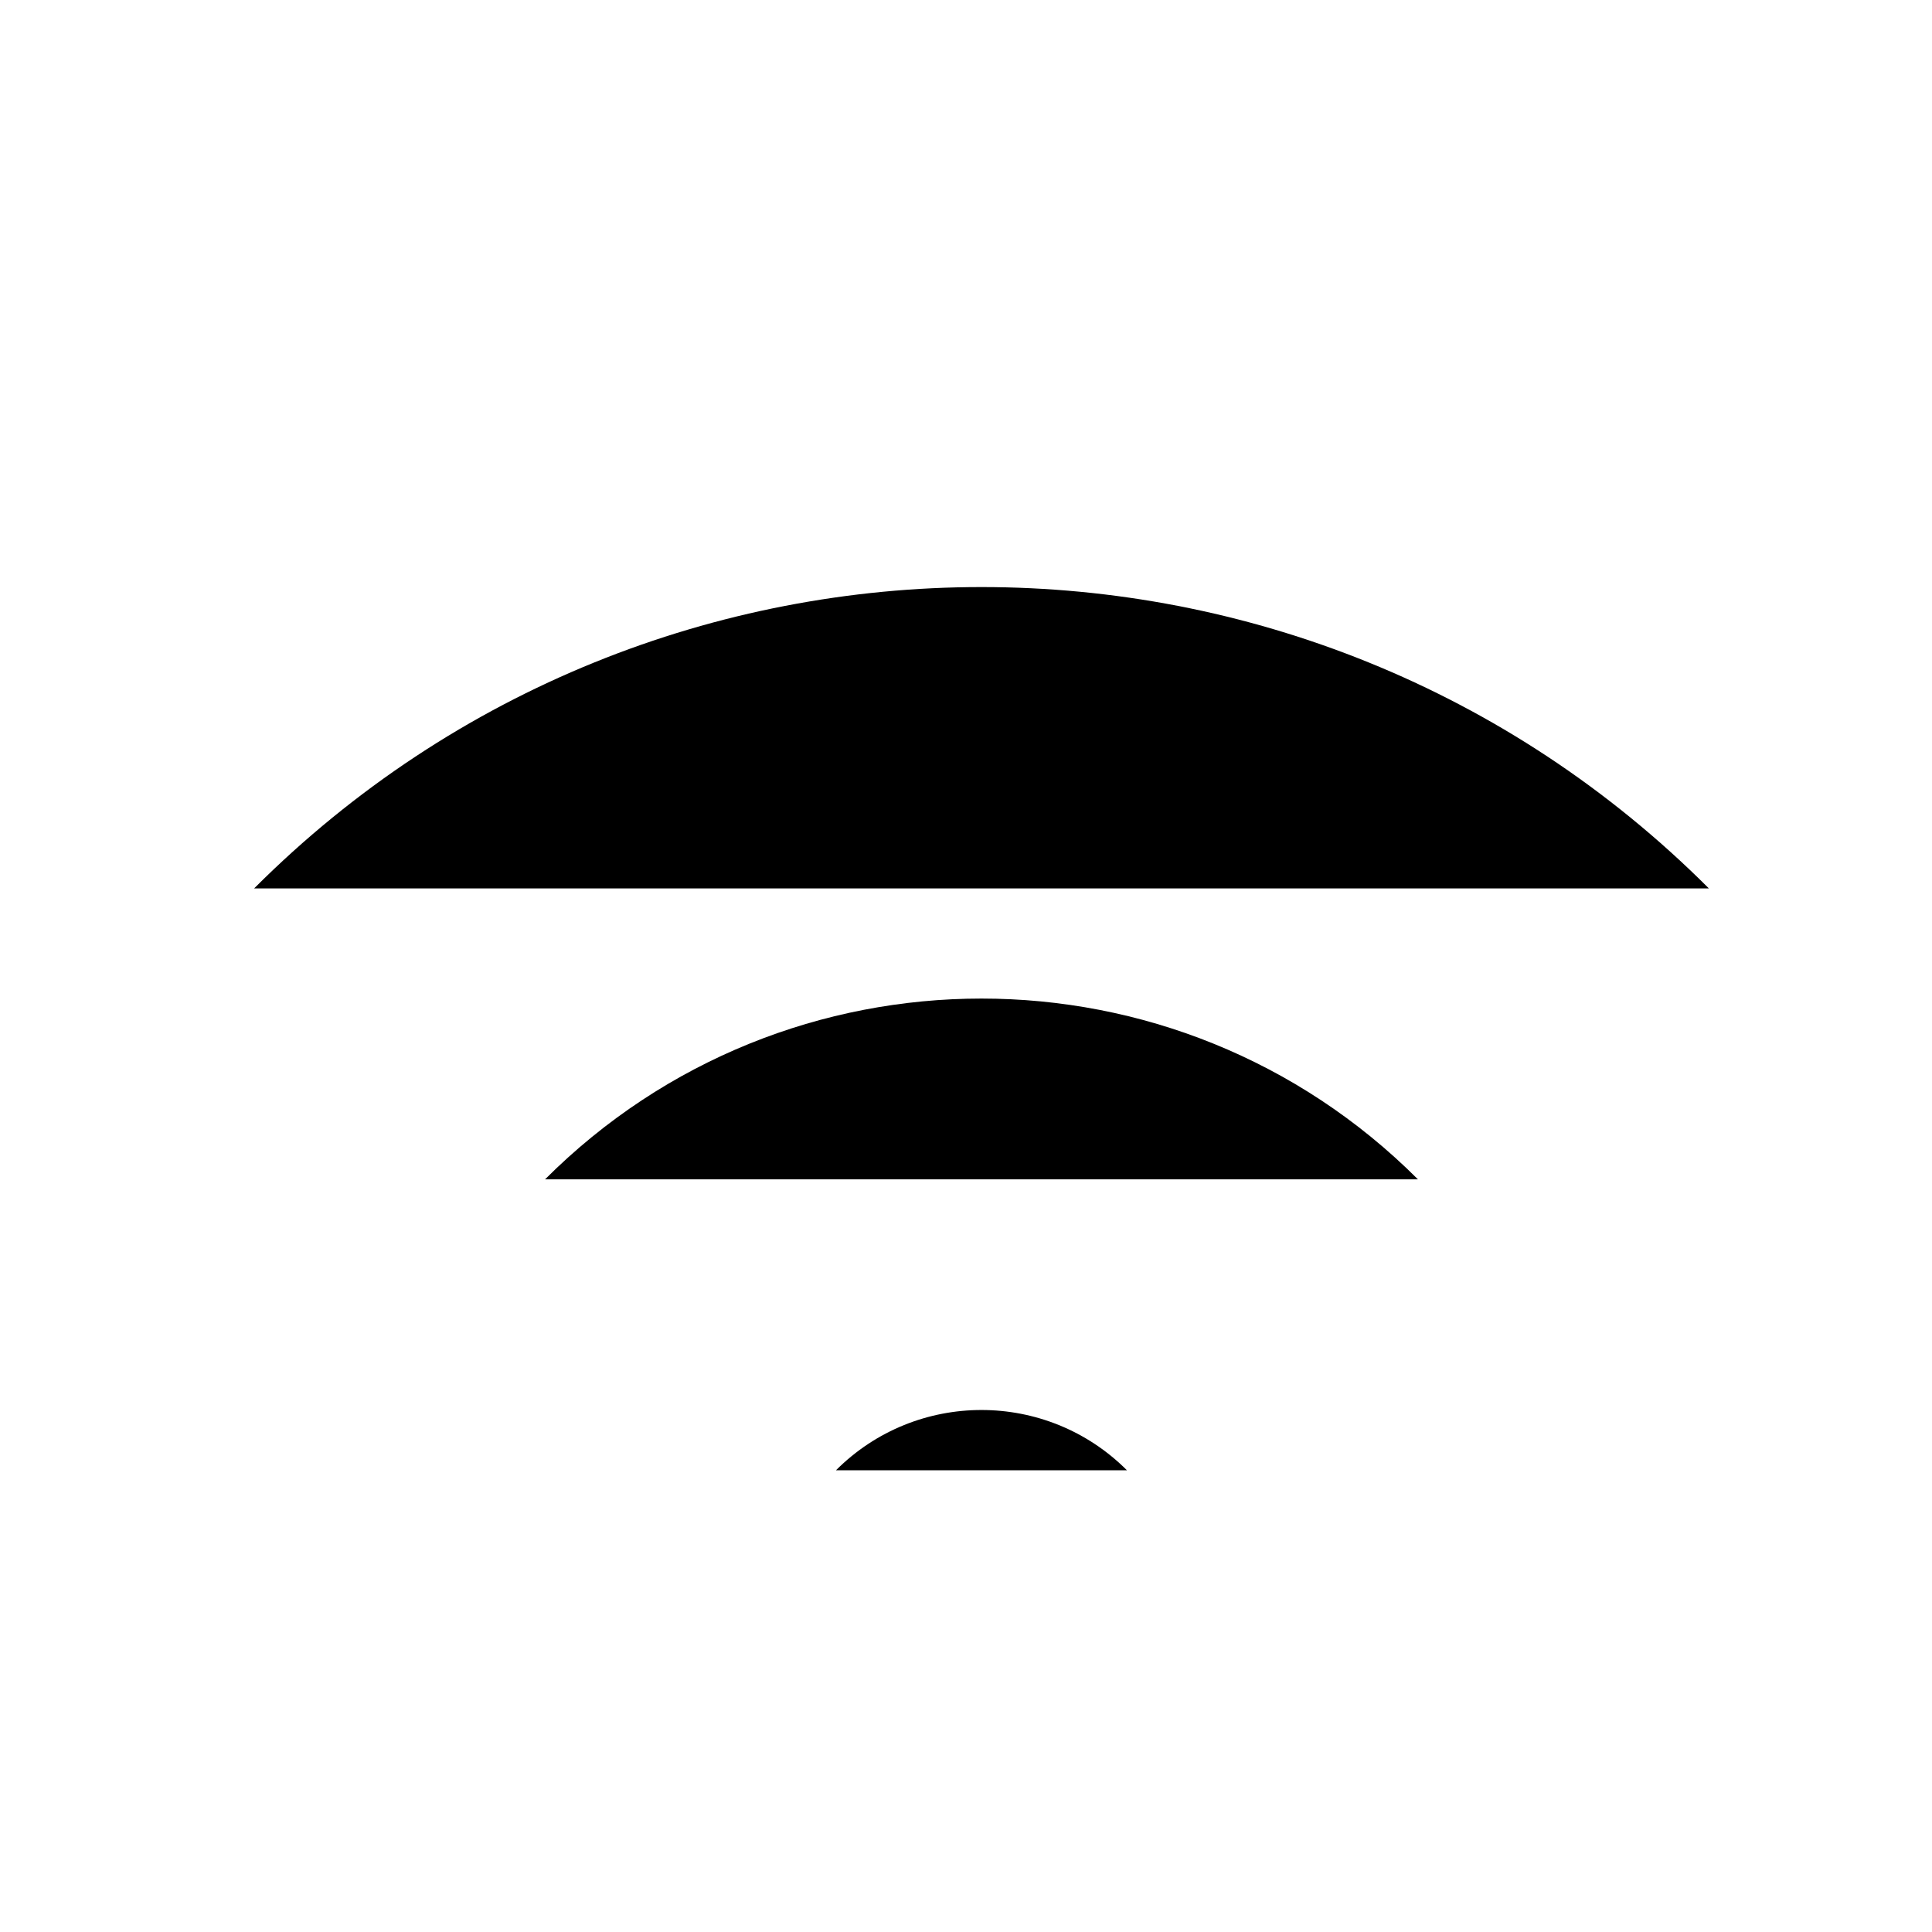 <svg xmlns="http://www.w3.org/2000/svg" width="24" height="24" aria-labelledby="wifiIconTitle wifiIconDesc" role="img" viewBox="0 0 24 24"><title id="wifiIconTitle">Wi-Fi</title><desc id="wifiIconDesc">Icon of a wi-fi signal</desc><path d="M21.228 11.036C16.238 6.045 8.147 6.045 3.157 11.036M17.614 14.65C14.62 11.656 9.765 11.656 6.771 14.65M13.999 18.264C13.001 17.266 11.383 17.266 10.385 18.264"/></svg>